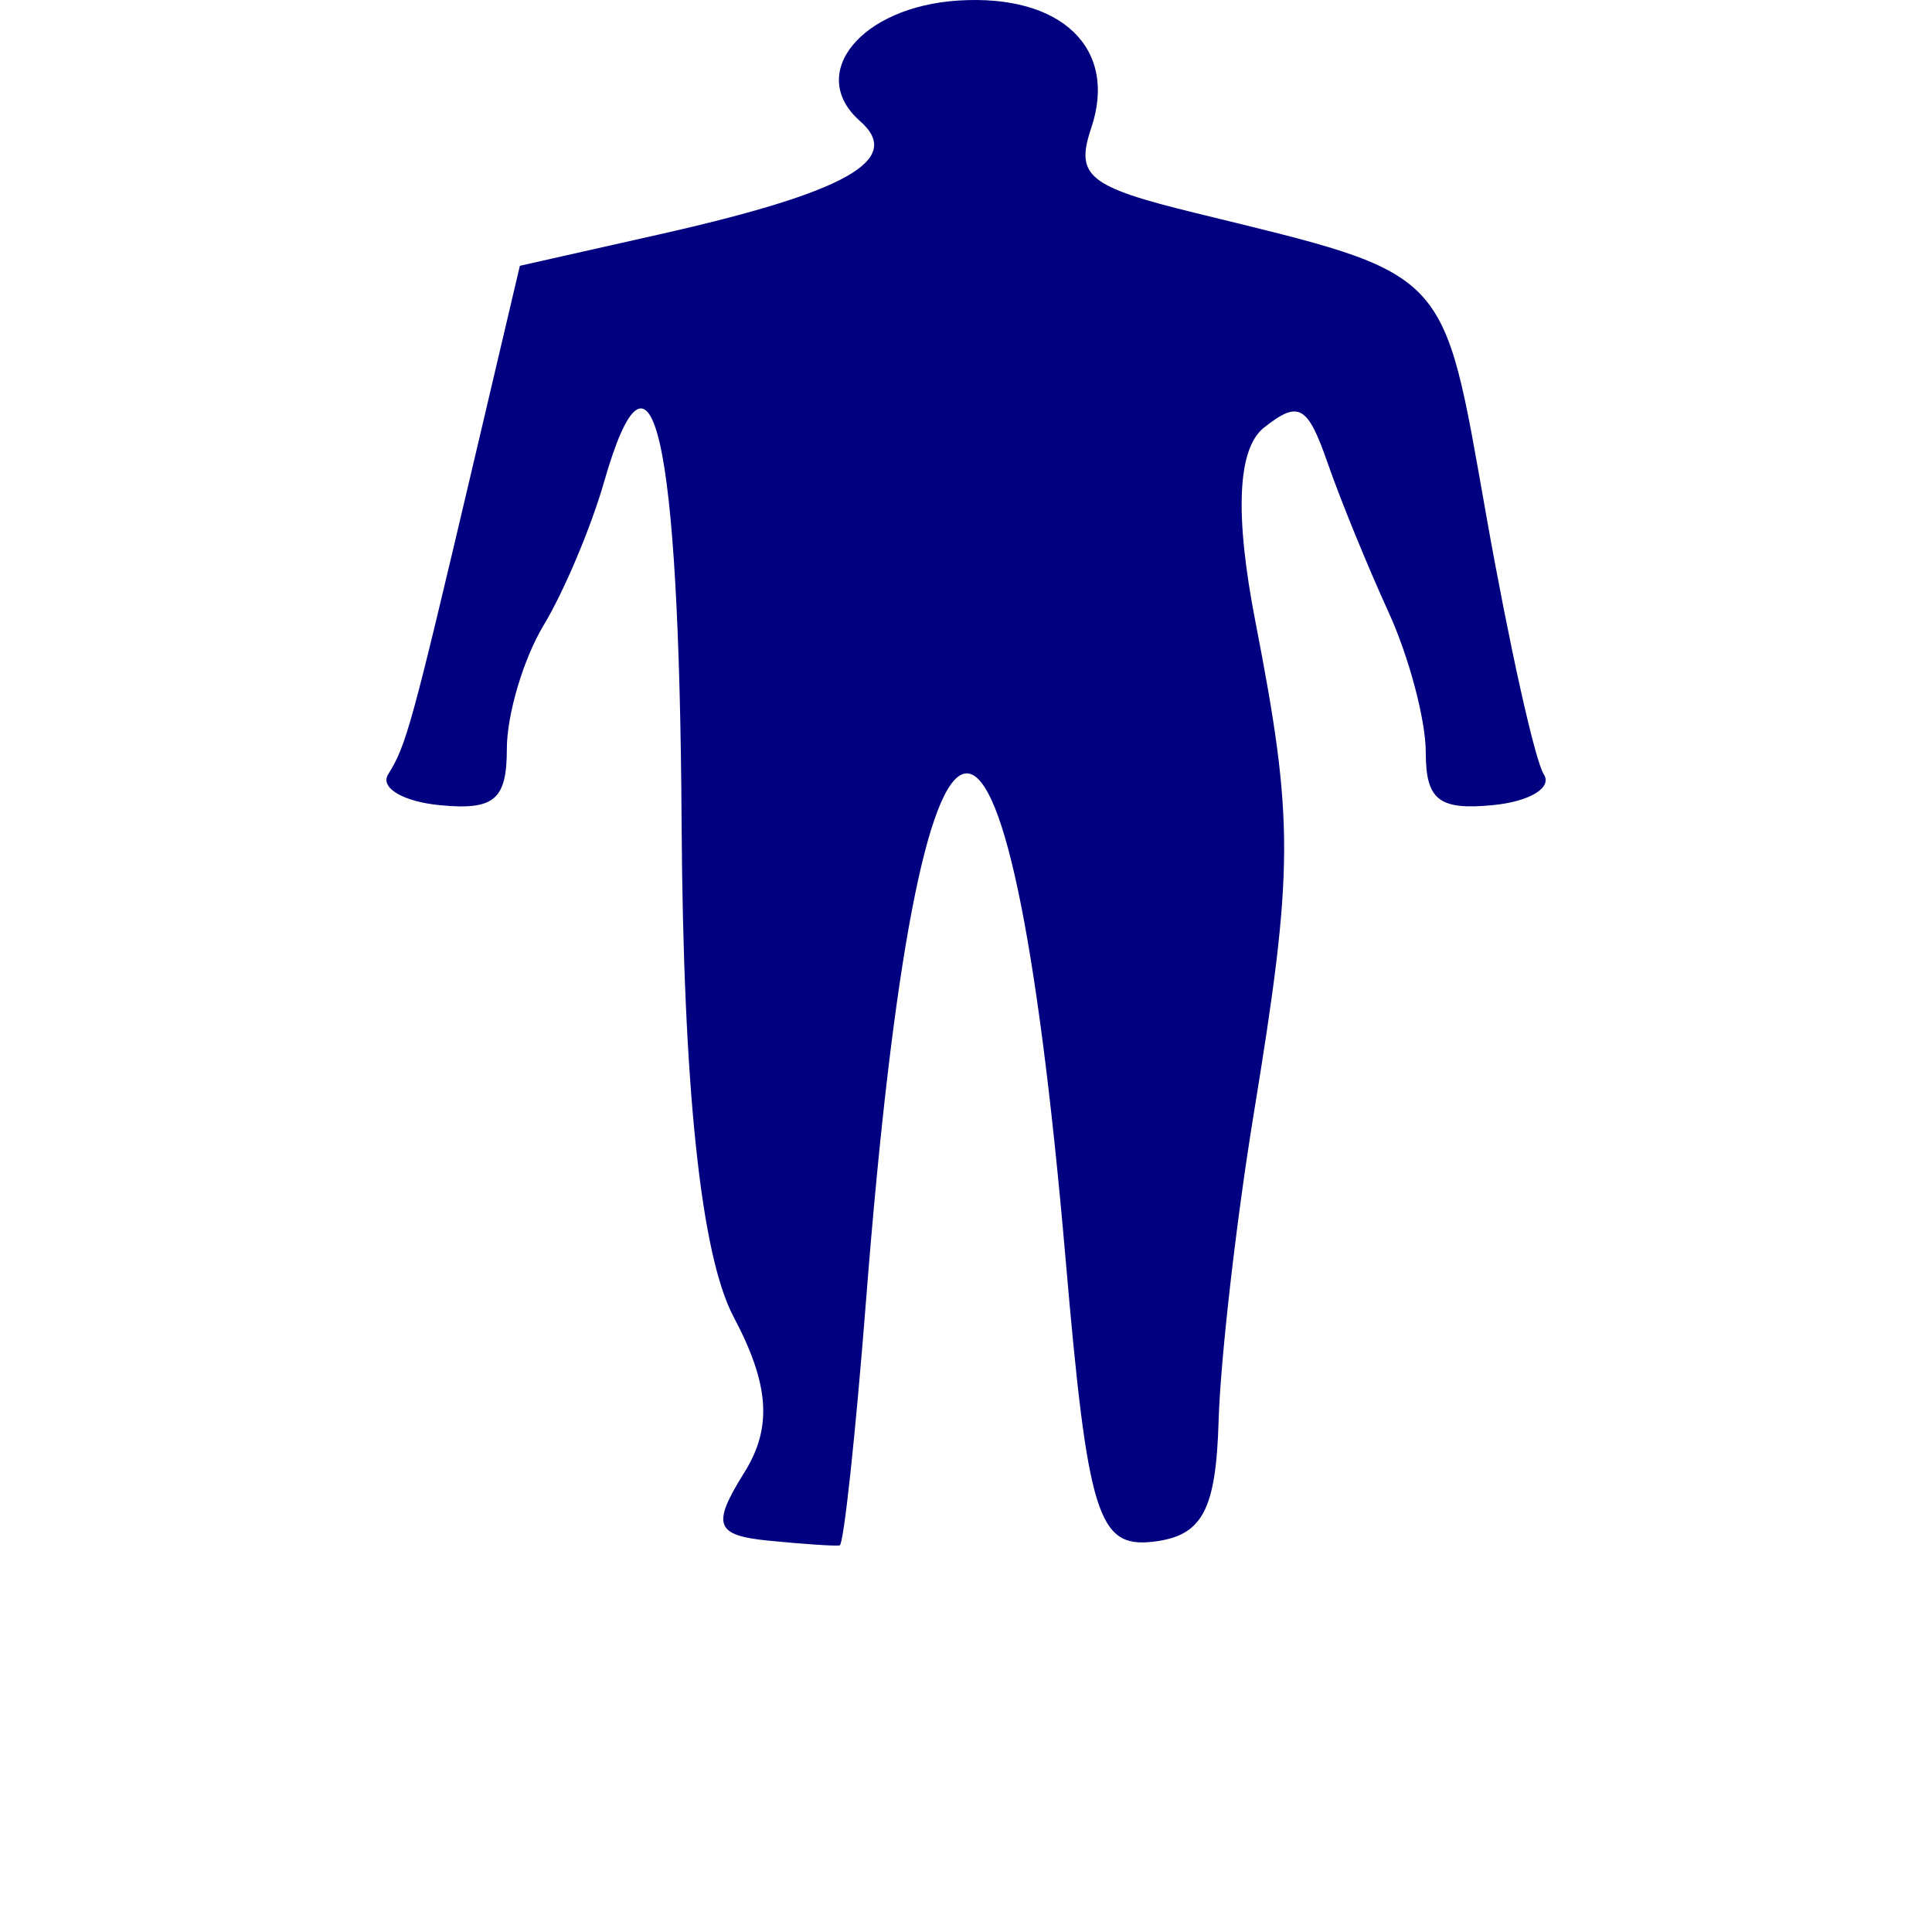 <?xml version="1.0" encoding="UTF-8" standalone="no"?>
<svg
   xmlns:dc="http://purl.org/dc/elements/1.1/"
   xmlns:cc="http://creativecommons.org/ns#"
   xmlns:rdf="http://www.w3.org/1999/02/22-rdf-syntax-ns#"
   xmlns:svg="http://www.w3.org/2000/svg"
   xmlns="http://www.w3.org/2000/svg"
   xmlns:sodipodi="http://sodipodi.sourceforge.net/DTD/sodipodi-0.dtd"
   xmlns:inkscape="http://www.inkscape.org/namespaces/inkscape"
   version="1.1"
   id="Layer_1"
   x="0px"
   y="0px"
   viewBox="0 0 50 50"
   enable-background="new 0 0 604.502 1628.762"
   xml:space="preserve"
   sodipodi:docname="cos-huma.svg"
   width="50"
   height="50"
   inkscape:version="1.0.1 (3bc2e813f5, 2020-09-07)"><defs
   id="defs7" /><sodipodi:namedview
   pagecolor="#ffffff"
   bordercolor="#666666"
   borderopacity="1"
   objecttolerance="10"
   gridtolerance="10"
   guidetolerance="10"
   inkscape:pageopacity="0"
   inkscape:pageshadow="2"
   inkscape:window-width="1366"
   inkscape:window-height="705"
   id="namedview5"
   showgrid="false"
   inkscape:showpageshadow="false"
   inkscape:zoom="1.8685282"
   inkscape:cx="142.07241"
   inkscape:cy="44.962345"
   inkscape:window-x="-8"
   inkscape:window-y="-8"
   inkscape:window-maximized="1"
   inkscape:current-layer="Layer_1"
   inkscape:document-rotation="0"
   showborder="false" />

<path
   style="fill:#000080;stroke-width:0.658"
   d="m 19.9,39.873 c -1.392,-0.138 -1.488,-0.404 -0.635,-1.768 0.726,-1.161 0.648,-2.276 -0.279,-4.024 -0.848,-1.599 -1.305,-5.928 -1.346,-12.775 -0.061,-10.063 -0.766,-13.163 -2.008,-8.829 -0.334,1.165 -1.036,2.831 -1.561,3.701 -0.525,0.87 -0.954,2.313 -0.954,3.205 0,1.317 -0.326,1.591 -1.734,1.455 -0.954,-0.092 -1.556,-0.451 -1.338,-0.798 0.469,-0.748 0.609,-1.258 2.193,-7.99 l 1.216,-5.171 3.614,-0.814 c 4.842,-1.091 6.329,-1.93 5.192,-2.929 -1.394,-1.224 0.019,-2.961 2.54,-3.122 2.673,-0.171 4.138,1.237 3.439,3.305 -0.417,1.235 -0.076,1.513 2.679,2.188 6.657,1.631 6.399,1.363 7.549,7.849 0.59,3.329 1.259,6.336 1.486,6.683 0.228,0.347 -0.367,0.706 -1.32,0.798 -1.393,0.135 -1.734,-0.133 -1.734,-1.363 0,-0.842 -0.436,-2.481 -0.968,-3.642 -0.532,-1.162 -1.24,-2.894 -1.572,-3.85 -0.521,-1.498 -0.748,-1.625 -1.645,-0.917 -0.689,0.544 -0.765,2.24 -0.225,5.02 1.001,5.158 0.997,6.387 -0.041,12.732 -0.453,2.768 -0.863,6.352 -0.911,7.965 -0.069,2.319 -0.425,2.971 -1.7,3.118 -1.425,0.164 -1.687,-0.686 -2.259,-7.308 -1.481,-17.161 -3.777,-16.704 -5.162,1.029 -0.272,3.484 -0.58,6.352 -0.685,6.374 -0.105,0.022 -0.928,-0.033 -1.83,-0.122 z"
   id="path14" /></svg>
